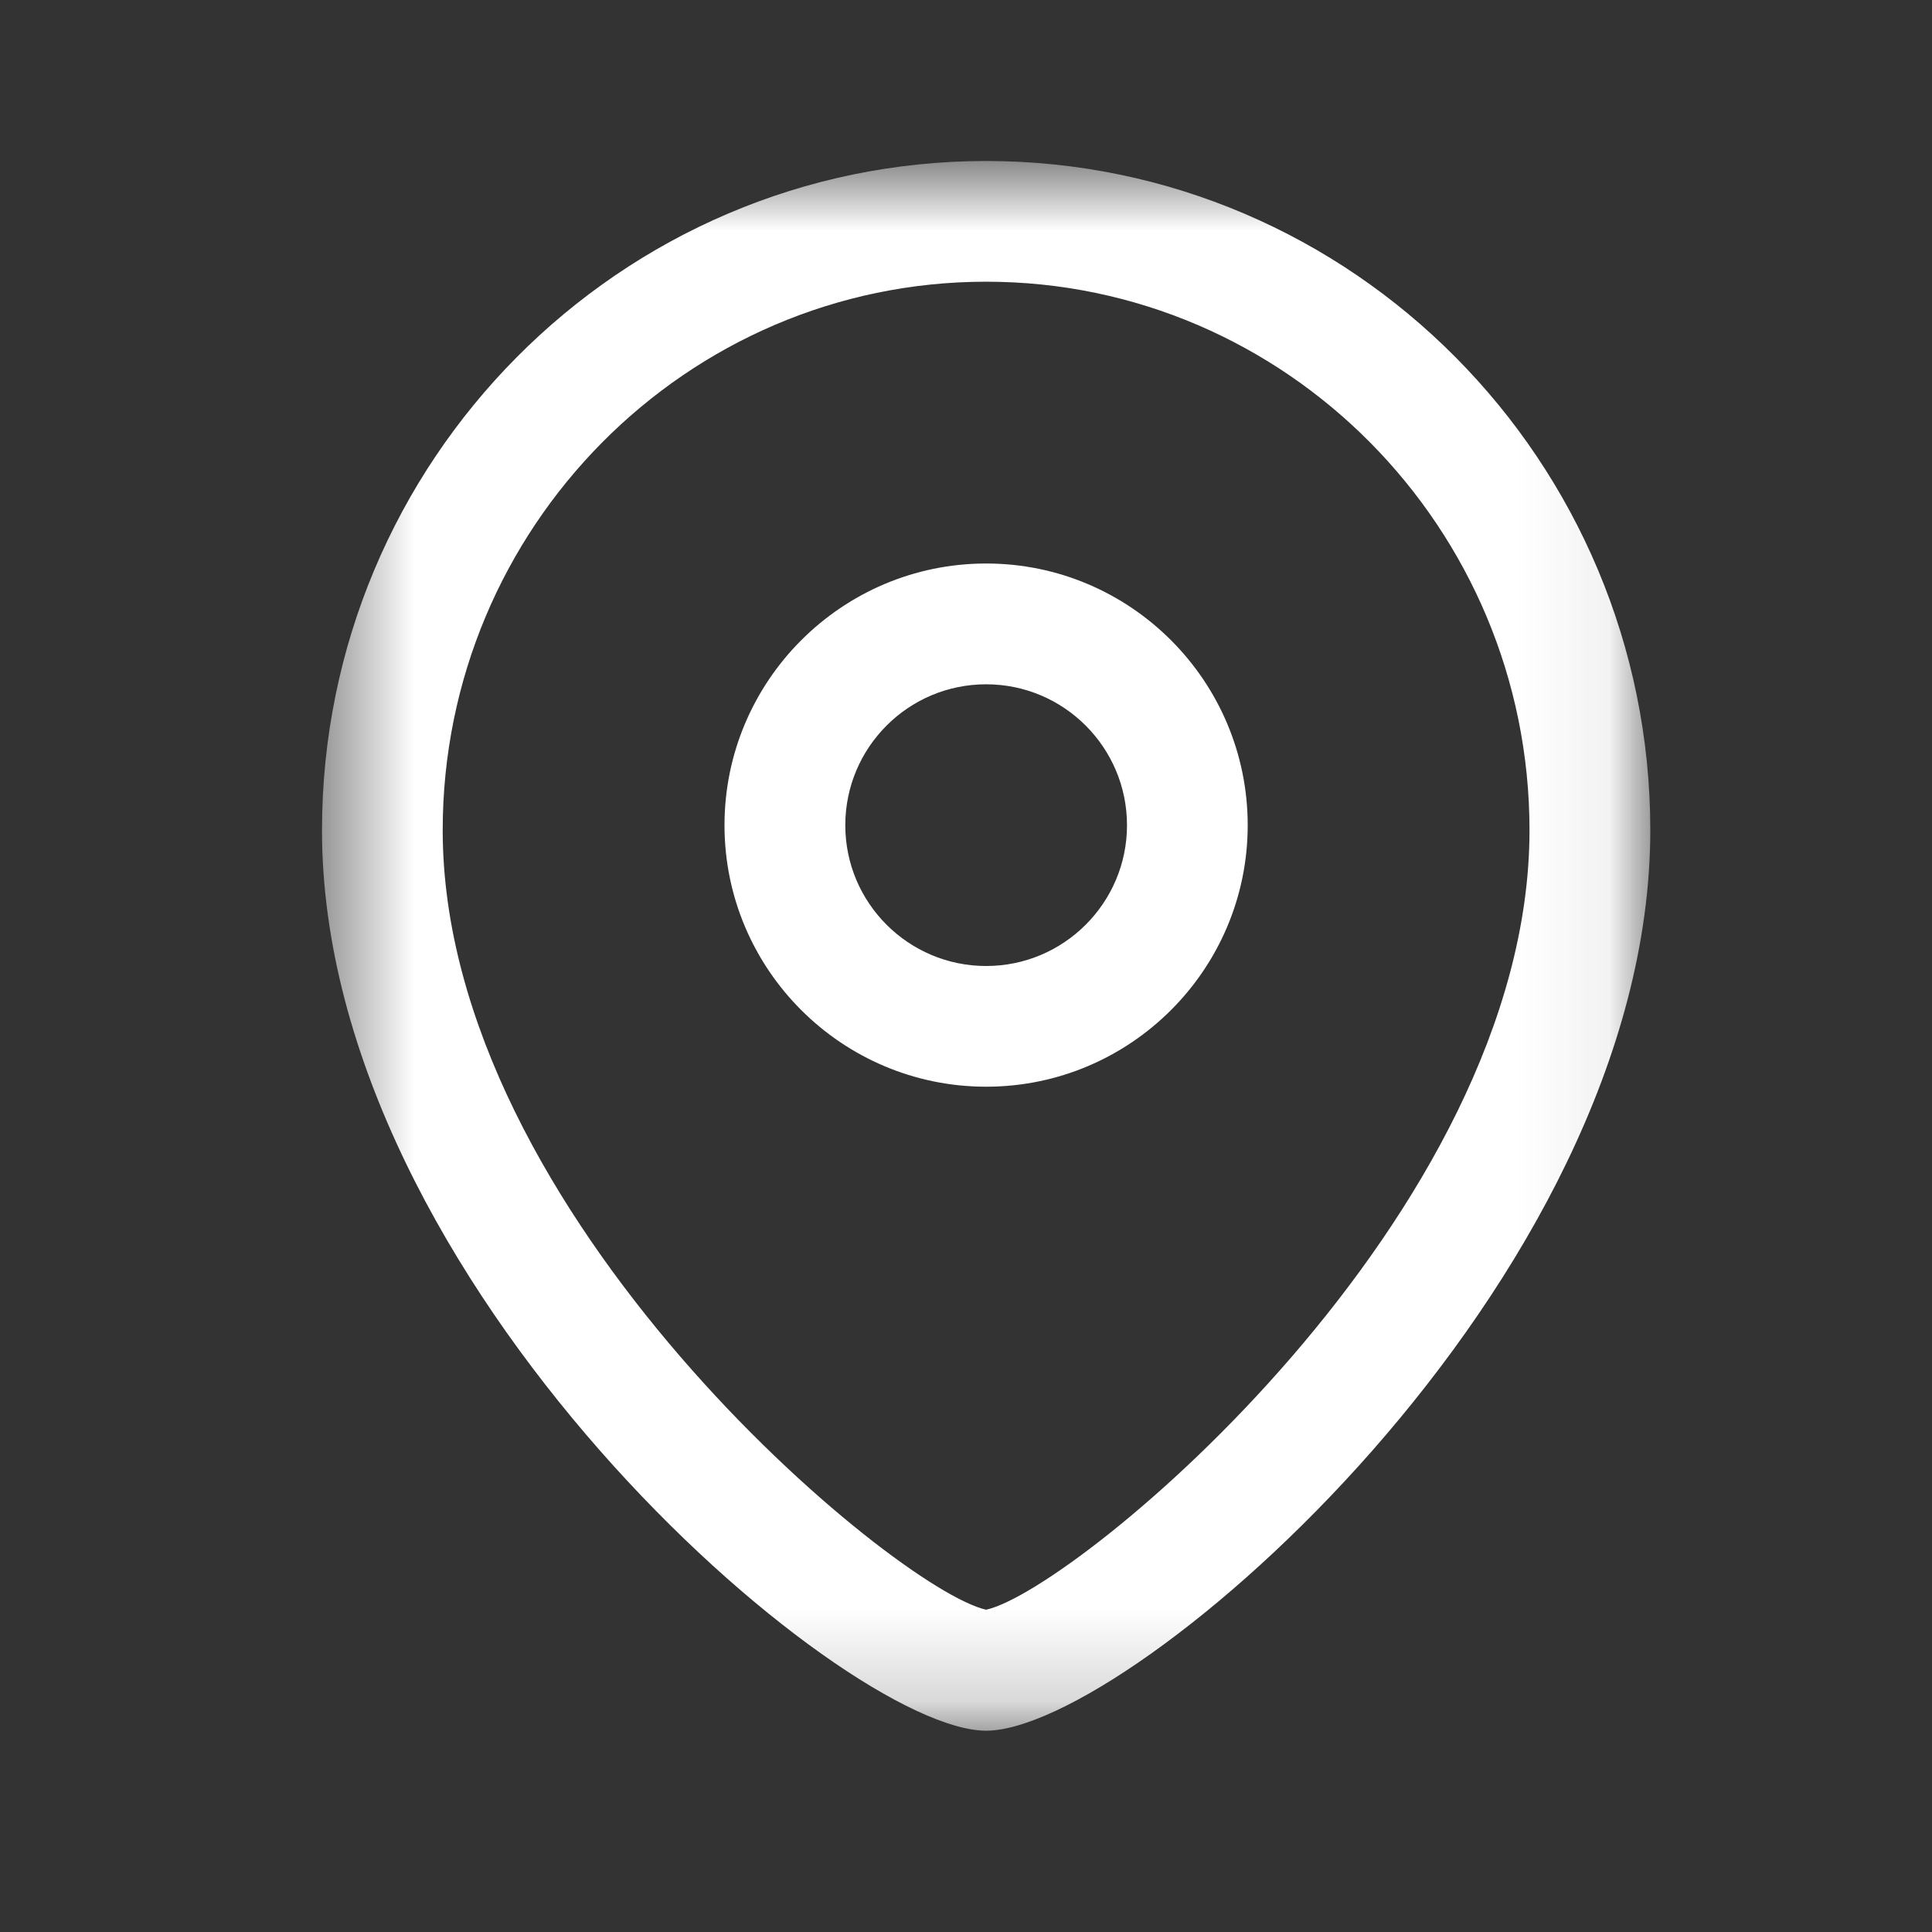 <svg width="21" height="21" viewBox="0 0 21 21" fill="none" xmlns="http://www.w3.org/2000/svg">
<rect x="0" y="0" width="21" height="21" fill="#333333" stroke="none"/>
<path fill-rule="evenodd" clip-rule="evenodd" d="M10.719 7.438C9.874 7.438 9.188 8.124 9.188 8.97C9.188 9.814 9.874 10.5 10.719 10.5C11.563 10.5 12.25 9.814 12.25 8.97C12.25 8.124 11.563 7.438 10.719 7.438ZM10.719 11.812C9.151 11.812 7.875 10.538 7.875 8.97C7.875 7.401 9.151 6.125 10.719 6.125C12.287 6.125 13.562 7.401 13.562 8.97C13.562 10.538 12.287 11.812 10.719 11.812Z" fill="white"/>
<mask id="mask0_579_3071" style="mask-type:luminance" maskUnits="userSpaceOnUse" x="3" y="1" width="15" height="18">
<path fill-rule="evenodd" clip-rule="evenodd" d="M3.5 1.75H17.937V18.812H3.5V1.75Z" fill="white"/>
</mask>
<g mask="url(#mask0_579_3071)">
<path fill-rule="evenodd" clip-rule="evenodd" d="M10.719 3.062C7.462 3.062 4.812 5.737 4.812 9.024C4.812 13.206 9.733 17.279 10.719 17.497C11.704 17.279 16.625 13.205 16.625 9.024C16.625 5.737 13.976 3.062 10.719 3.062ZM10.719 18.812C9.149 18.812 3.5 13.954 3.5 9.024C3.5 5.013 6.738 1.75 10.719 1.75C14.699 1.75 17.938 5.013 17.938 9.024C17.938 13.954 12.289 18.812 10.719 18.812Z" fill="white"/>
</g>
</svg>
